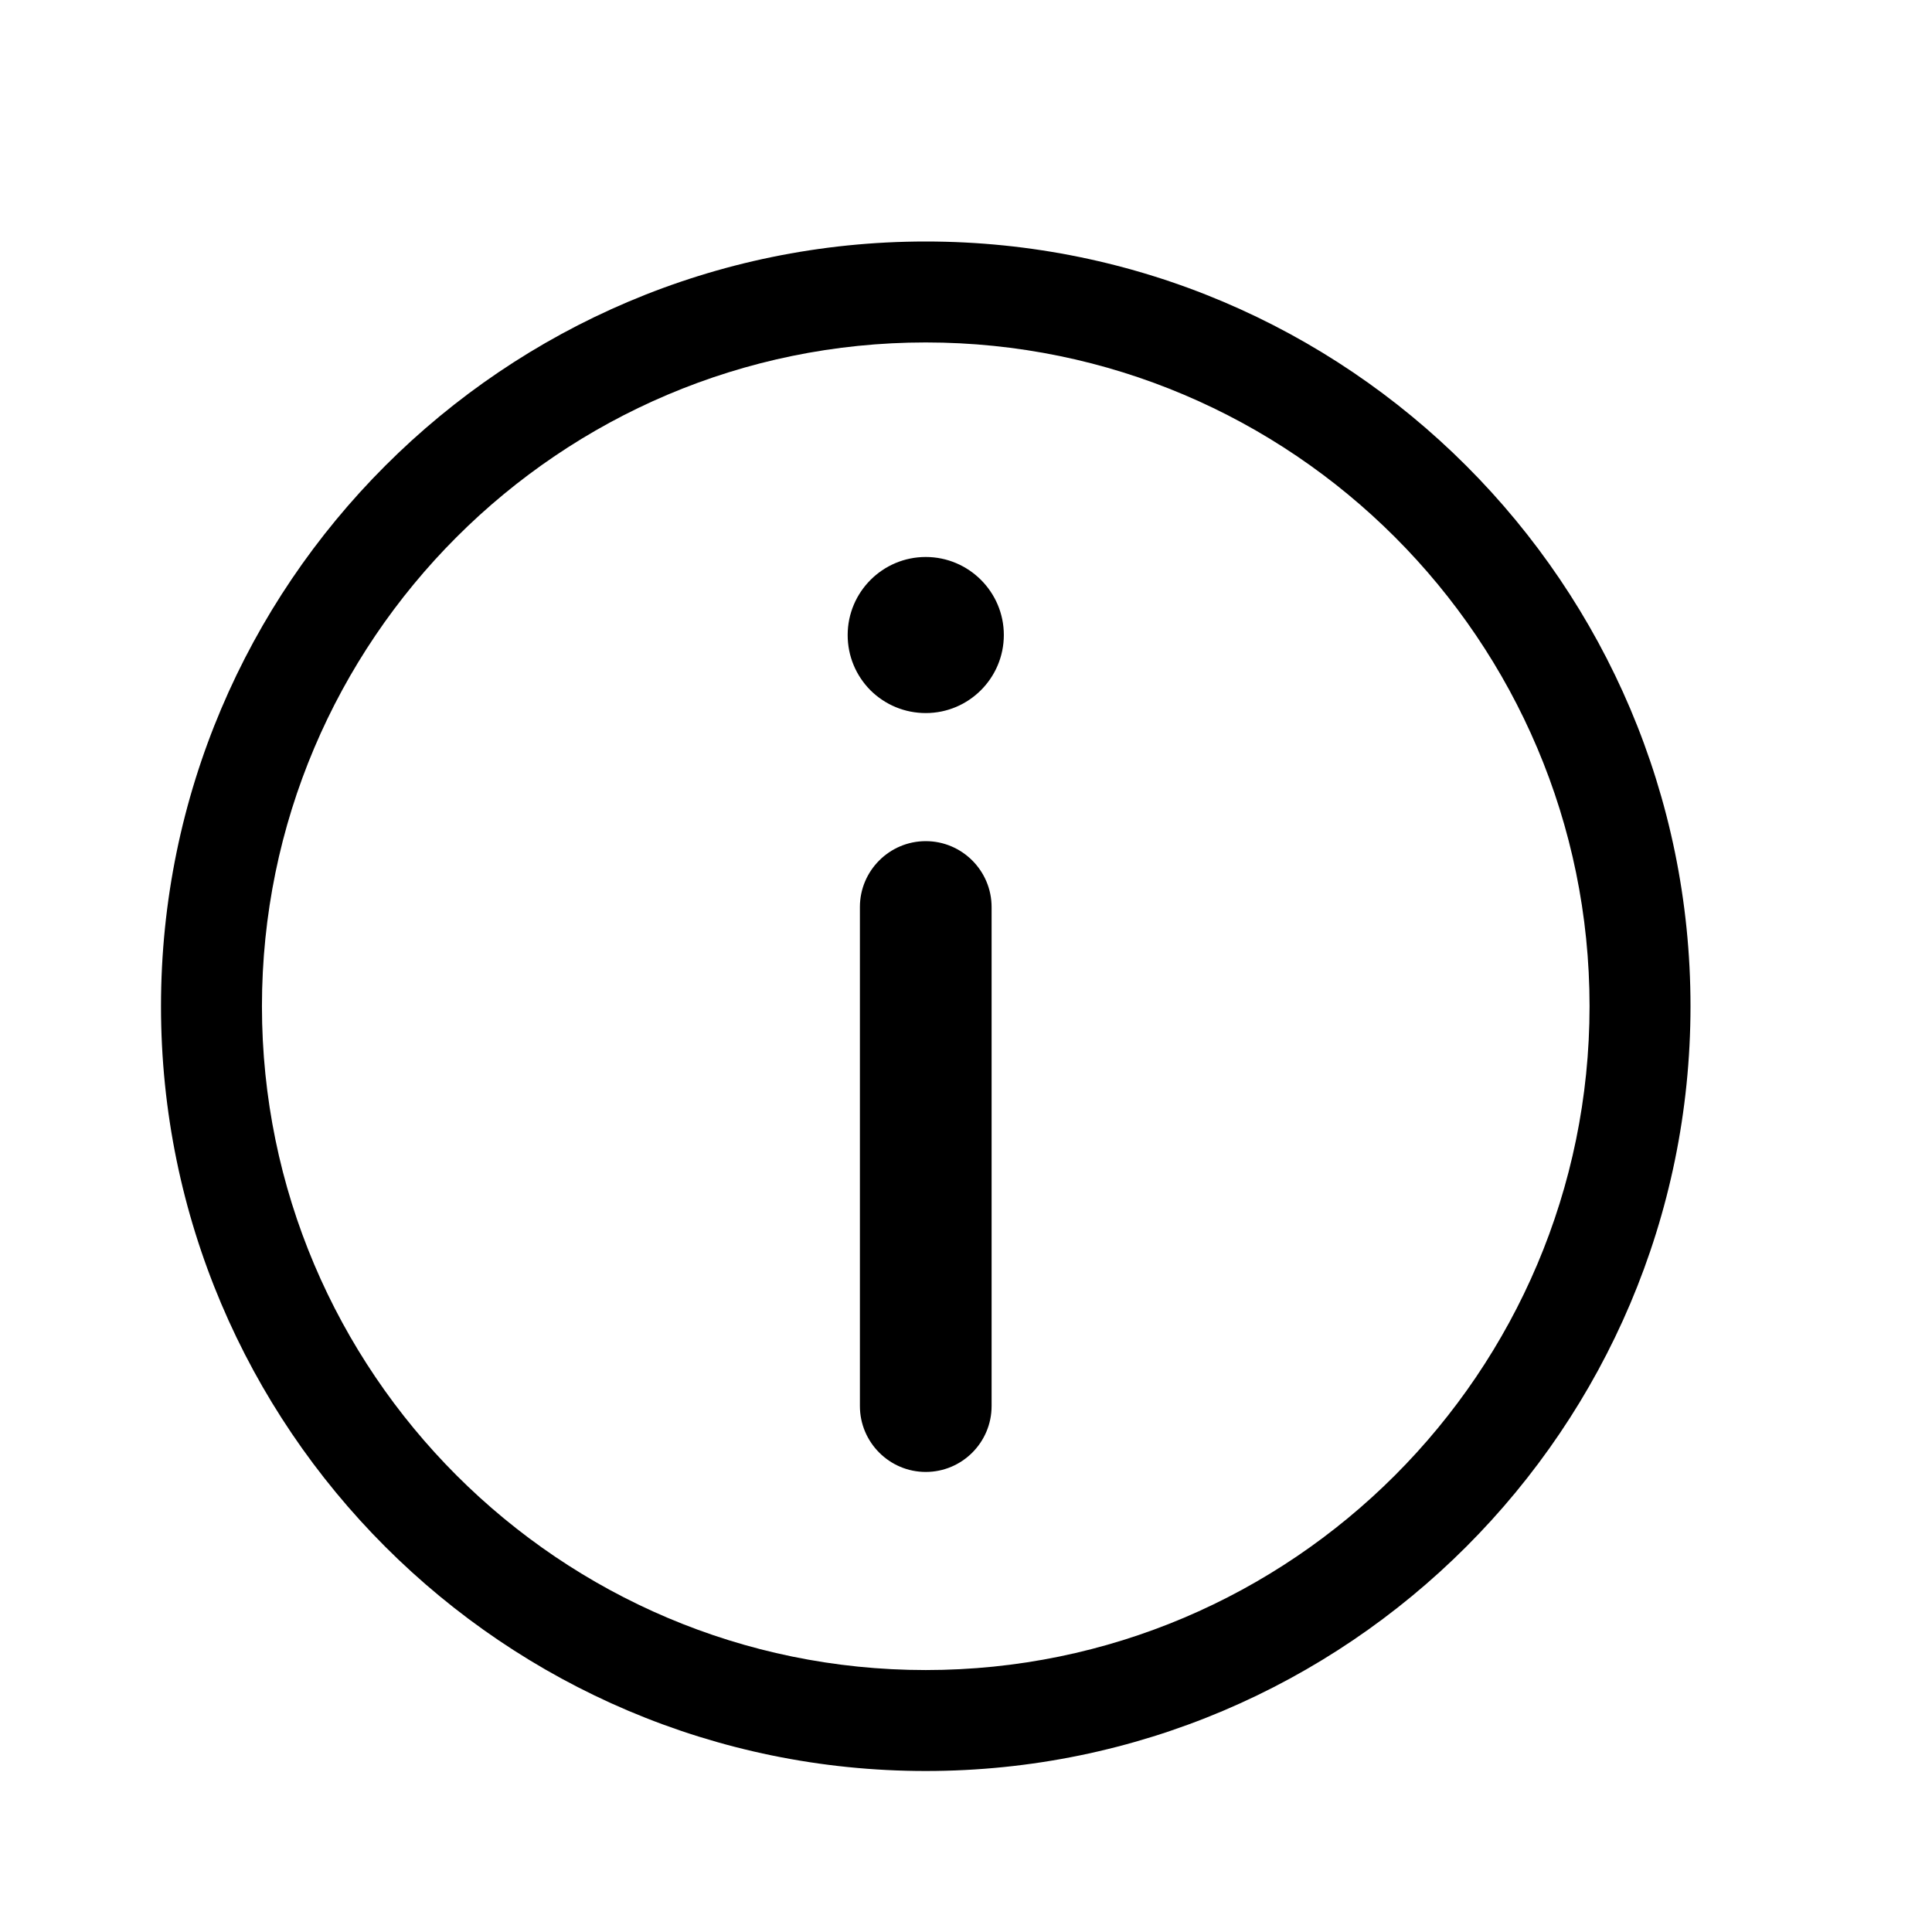 <?xml version="1.0" encoding="UTF-8"?>
<svg width="24px" height="24px" viewBox="0 0 24 24" version="1.1" xmlns="http://www.w3.org/2000/svg" xmlns:xlink="http://www.w3.org/1999/xlink">
    <!-- Generator: Sketch 57.1 (83088) - https://sketch.com -->
    <title>general-info</title>
    <desc>Created with Sketch.</desc>
    <g id="general-info" stroke="none" stroke-width="1" fill="none" fill-rule="evenodd">
        <path d="M11.5,3 C16.738,3 21,7.262 21,12.5 C20.999,17.738 16.738,22 11.5,22 C6.262,22 2,17.738 2,12.5 C2,7.262 6.262,3 11.5,3 Z M11.5,4.254 C6.953,4.254 3.254,7.953 3.254,12.5 C3.254,17.047 6.953,20.746 11.5,20.746 C16.047,20.746 19.745,17.047 19.746,12.5 C19.746,7.953 16.047,4.254 11.5,4.254 Z M11.5,10.449 C11.951,10.449 12.318,10.817 12.318,11.268 L12.318,11.268 L12.318,17.466 C12.318,17.918 11.951,18.285 11.5,18.285 C11.049,18.285 10.682,17.917 10.682,17.466 L10.682,17.466 L10.682,11.267 C10.682,10.817 11.049,10.449 11.5,10.449 Z M11.5,6.919 C12.035,6.919 12.47,7.354 12.47,7.888 C12.47,8.423 12.035,8.858 11.5,8.858 C11.241,8.858 10.997,8.757 10.813,8.575 C10.631,8.391 10.53,8.148 10.53,7.889 C10.53,7.354 10.965,6.919 11.5,6.919 Z" id="Combined-Shape" fill="#000000"></path>
    </g>
</svg>